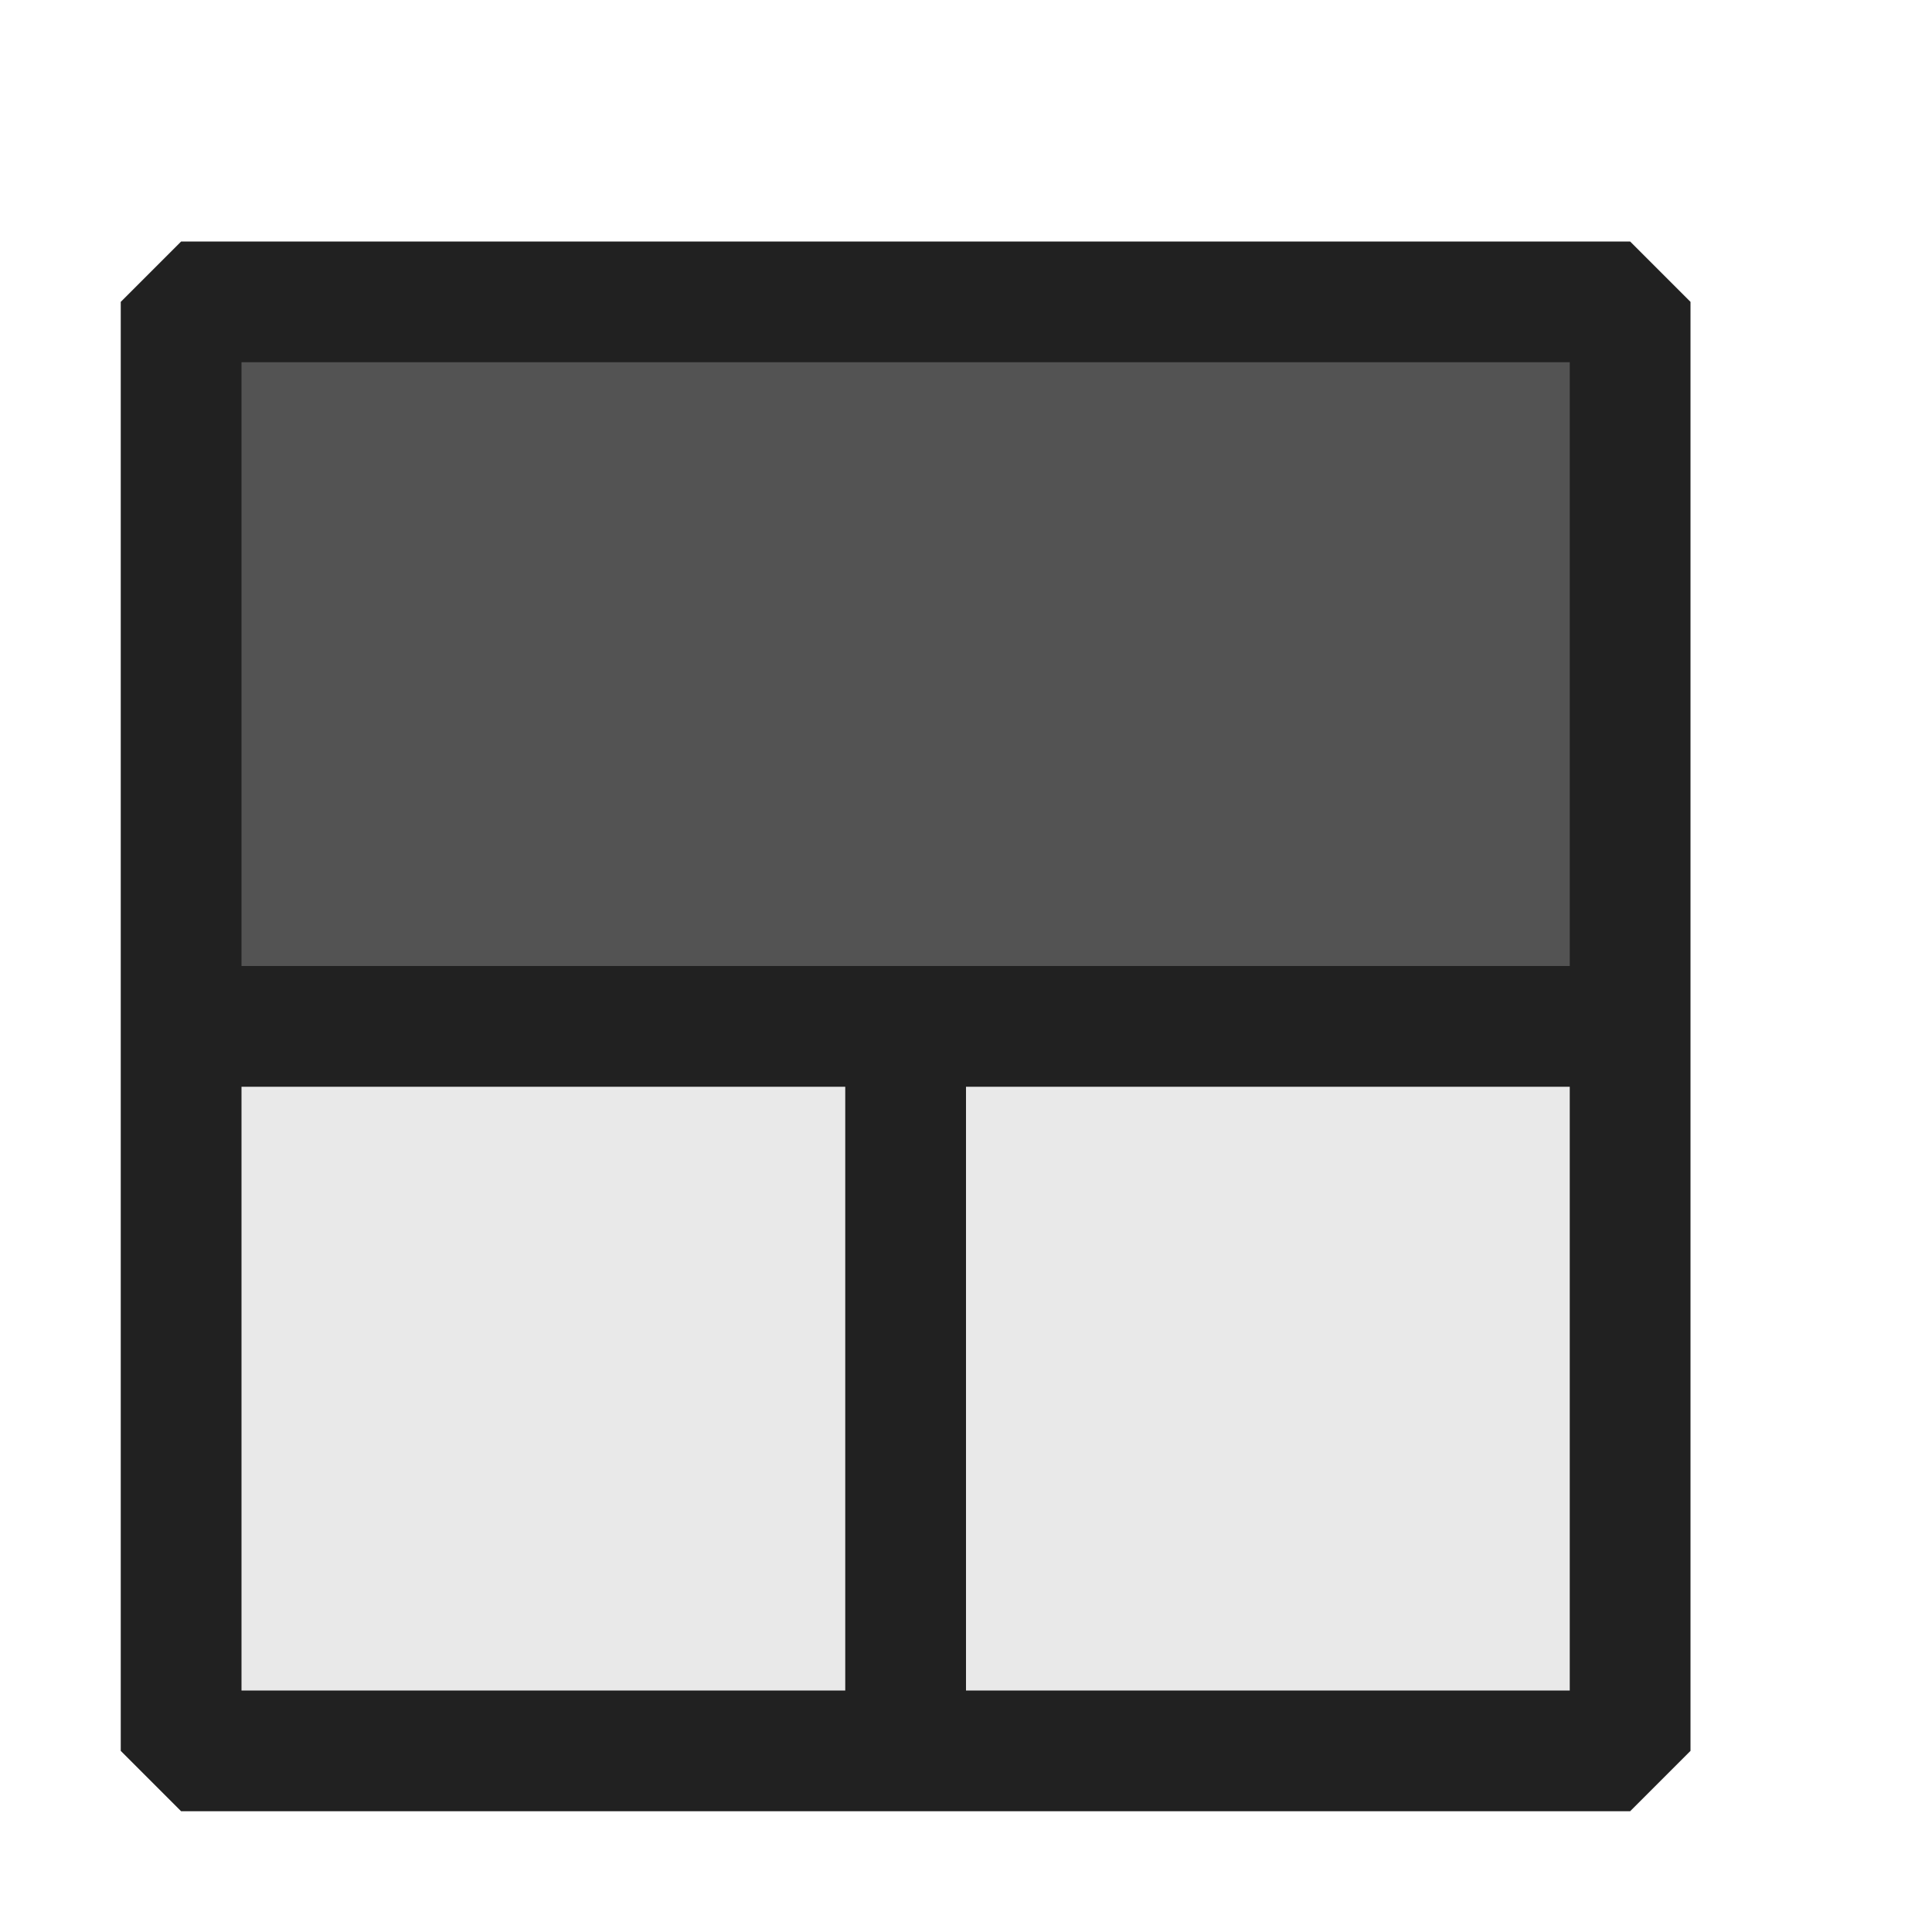 <svg xmlns="http://www.w3.org/2000/svg" viewBox="0 0 16 16">
  <defs>
    <style>.canvas{fill: none; opacity: 0;}.light-defaultgrey-10{fill: #212121; opacity: 0.1;}.light-defaultgrey{fill: #212121; opacity: 1;}.cls-1{opacity:0.75;}</style>
  </defs>
  <title>IconLightTopRowOfTwoRowsBottomSplit</title>
  <g id="canvas" class="canvas">
    <path class="canvas" d="M16,16H0V0H16Z" />
  </g>
  <g id="level-1">
    <path class="light-defaultgrey-10" d="M13.5,14.5H1.5V2.5h12Z" />
    <path class="light-defaultgrey" d="M1,2.5v12l.5.5h12l.5-.5V2.5L13.5,2H1.5ZM2,9H7v5H2Zm11,5H8V9h5ZM13,3V8H2V3Z" />
    <g class="cls-1">
      <path class="light-defaultgrey" d="M13.5,8.5H1.5v-6h12Z" />
    </g>
  </g>
</svg>
